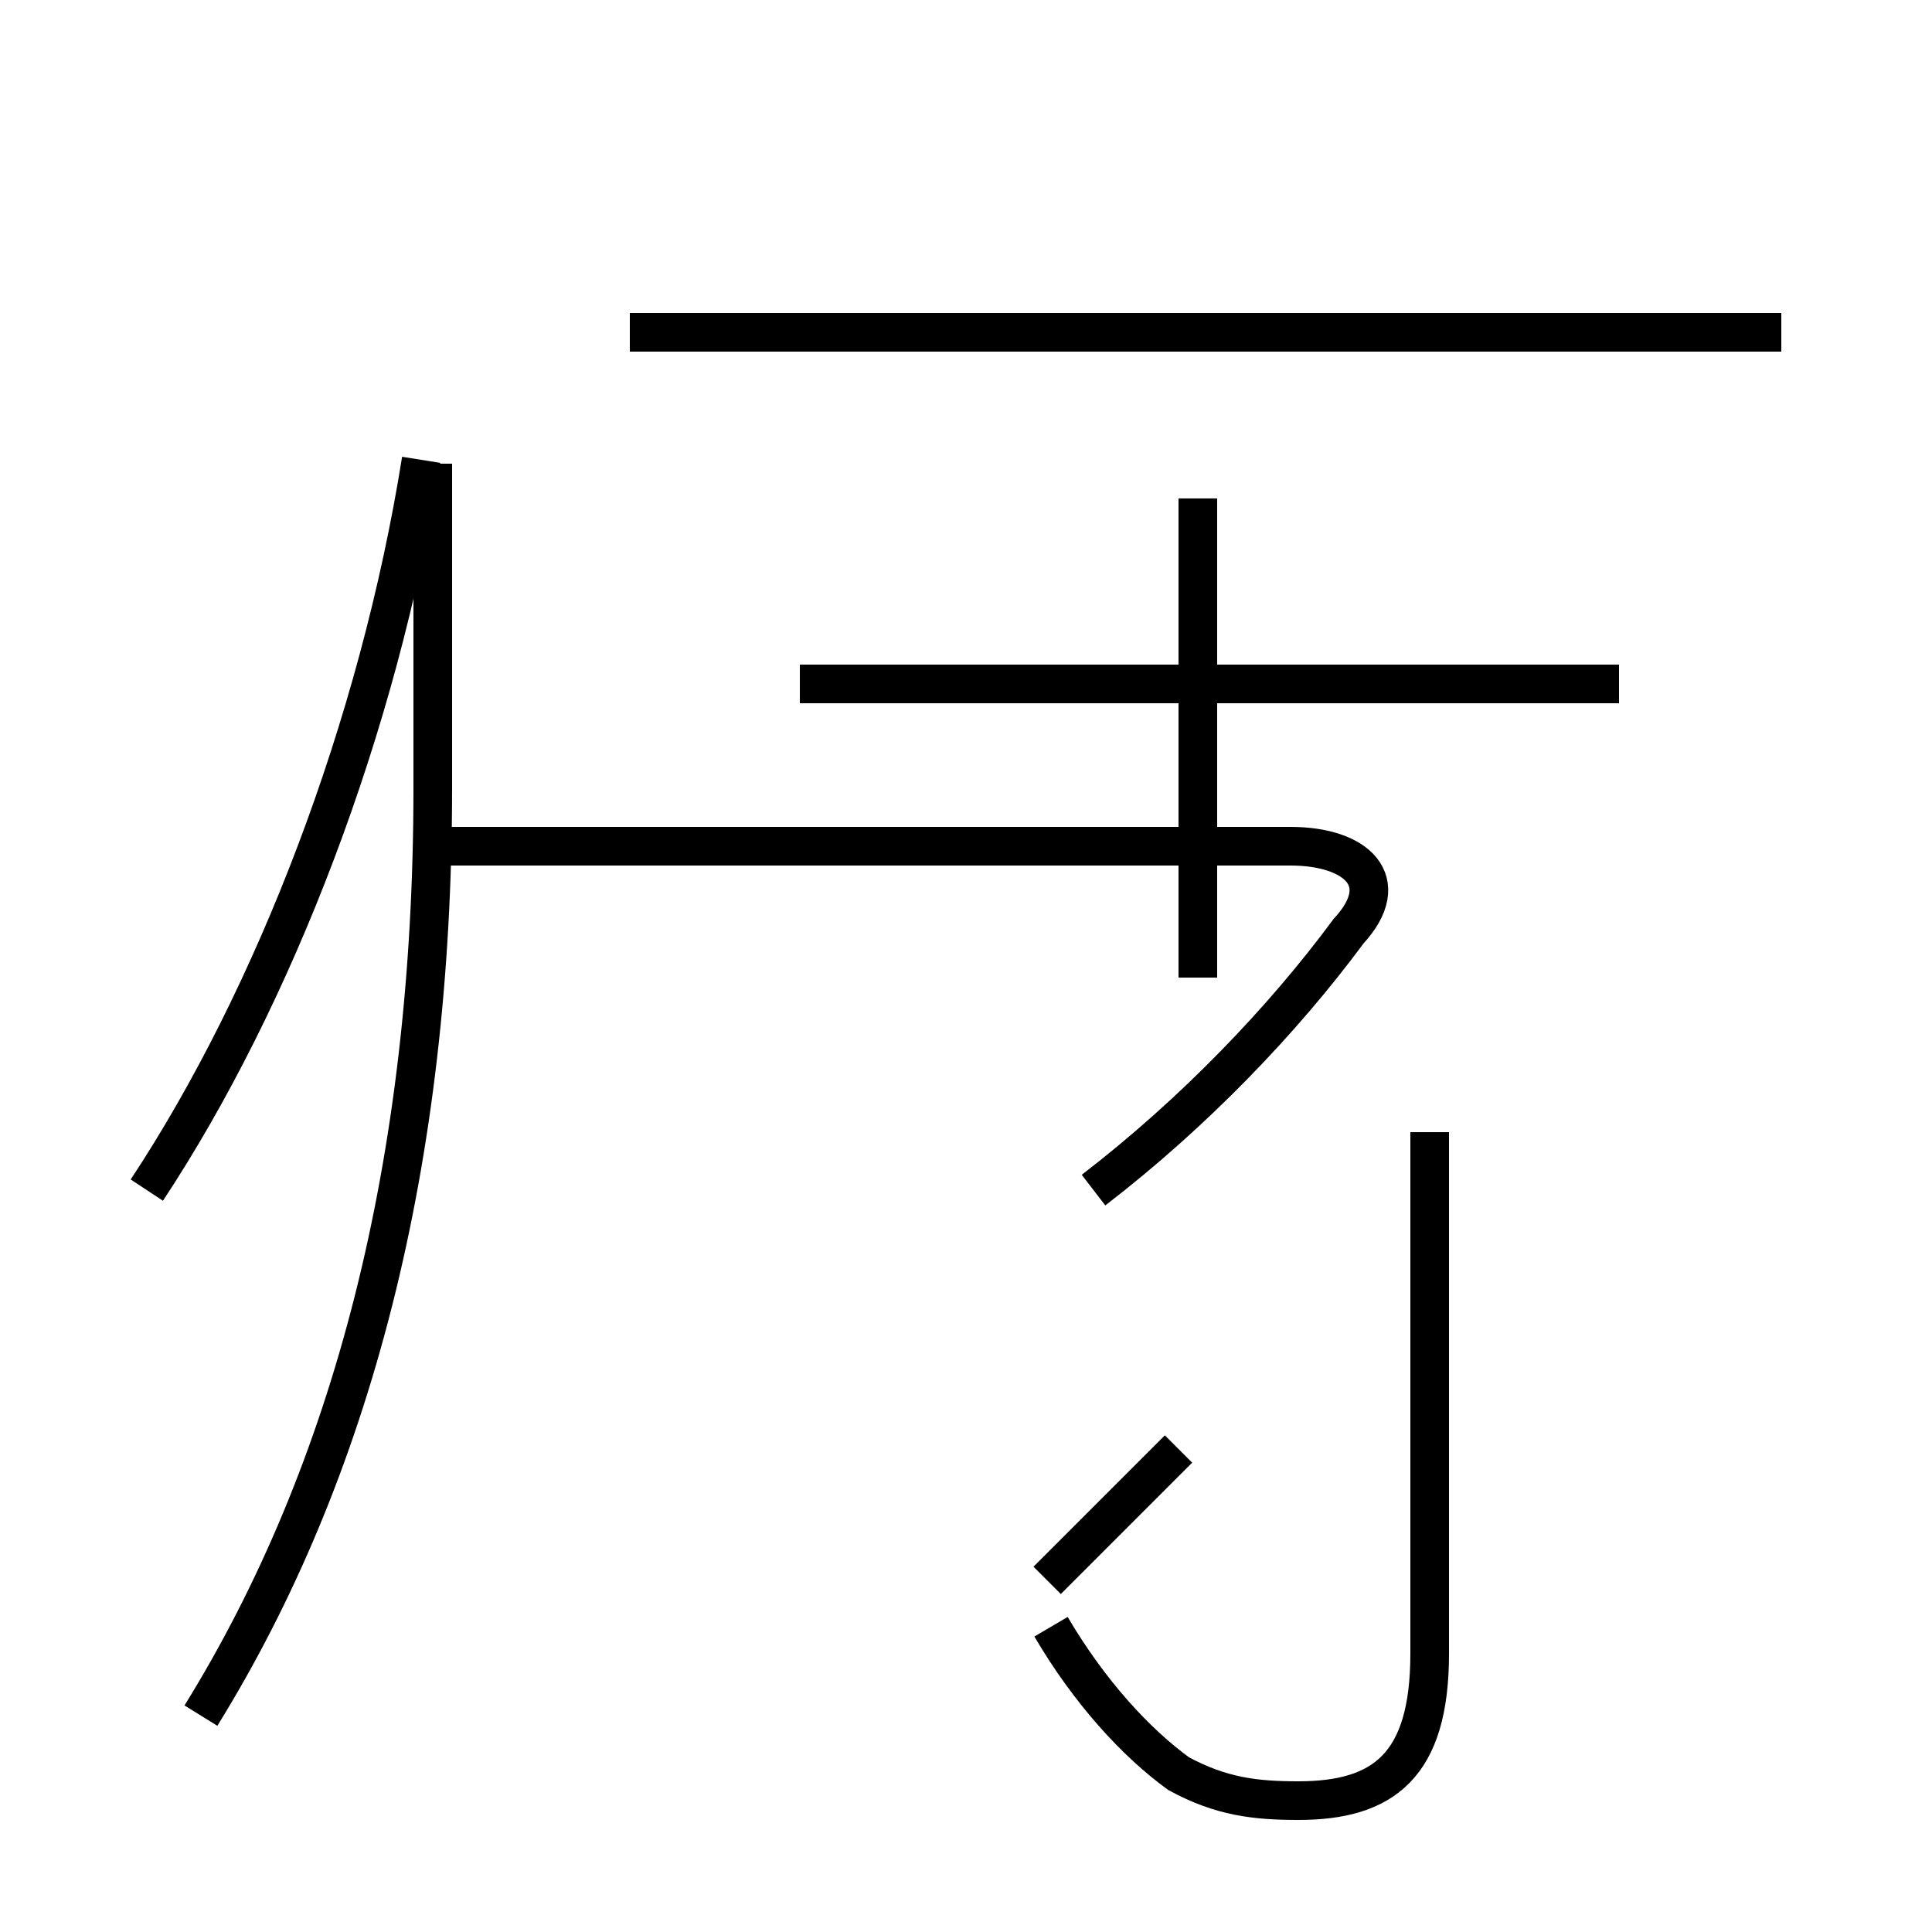 <?xml version='1.0' encoding='utf8'?>
<svg viewBox="0.0 -44.0 50.0 50.0" version="1.1" xmlns="http://www.w3.org/2000/svg">
<rect x="0.0" y="-44.0" width="50.0" height="50.0" fill="#808080" stroke="none"/>
<rect x="-1000" y="-1000" width="2000" height="2000" stroke="white" fill="white"/>
<g style="fill:none; stroke:#000000;  stroke-width:1">
<path d="M 3.8 13.2 C 7.1 18.2 9.8 25.2 10.9 32.1 M 46.1 35.4 L 16.3 35.4 M 5.2 -0.4 C 9.1 5.9 11.2 13.9 11.2 23.6 L 11.2 32.0 M 41.9 26.3 L 20.7 26.3 M 31.0 18.7 L 31.0 31.1 M 28.3 13.2 C 30.9 15.2 33.2 17.6 34.9 19.9 C 36.1 21.2 35.1 22.1 33.4 22.1 L 11.2 22.1 M 27.2 1.9 C 28.2 0.2 29.4 -1.1 30.5 -1.9 C 31.6 -2.5 32.5 -2.6 33.6 -2.6 C 35.8 -2.6 37.0 -1.7 37.0 1.2 L 37.0 14.7 M 27.1 3.1 C 28.2 4.2 29.4 5.4 30.5 6.5 " transform="scale(1, -1)" />
</g>
</svg>